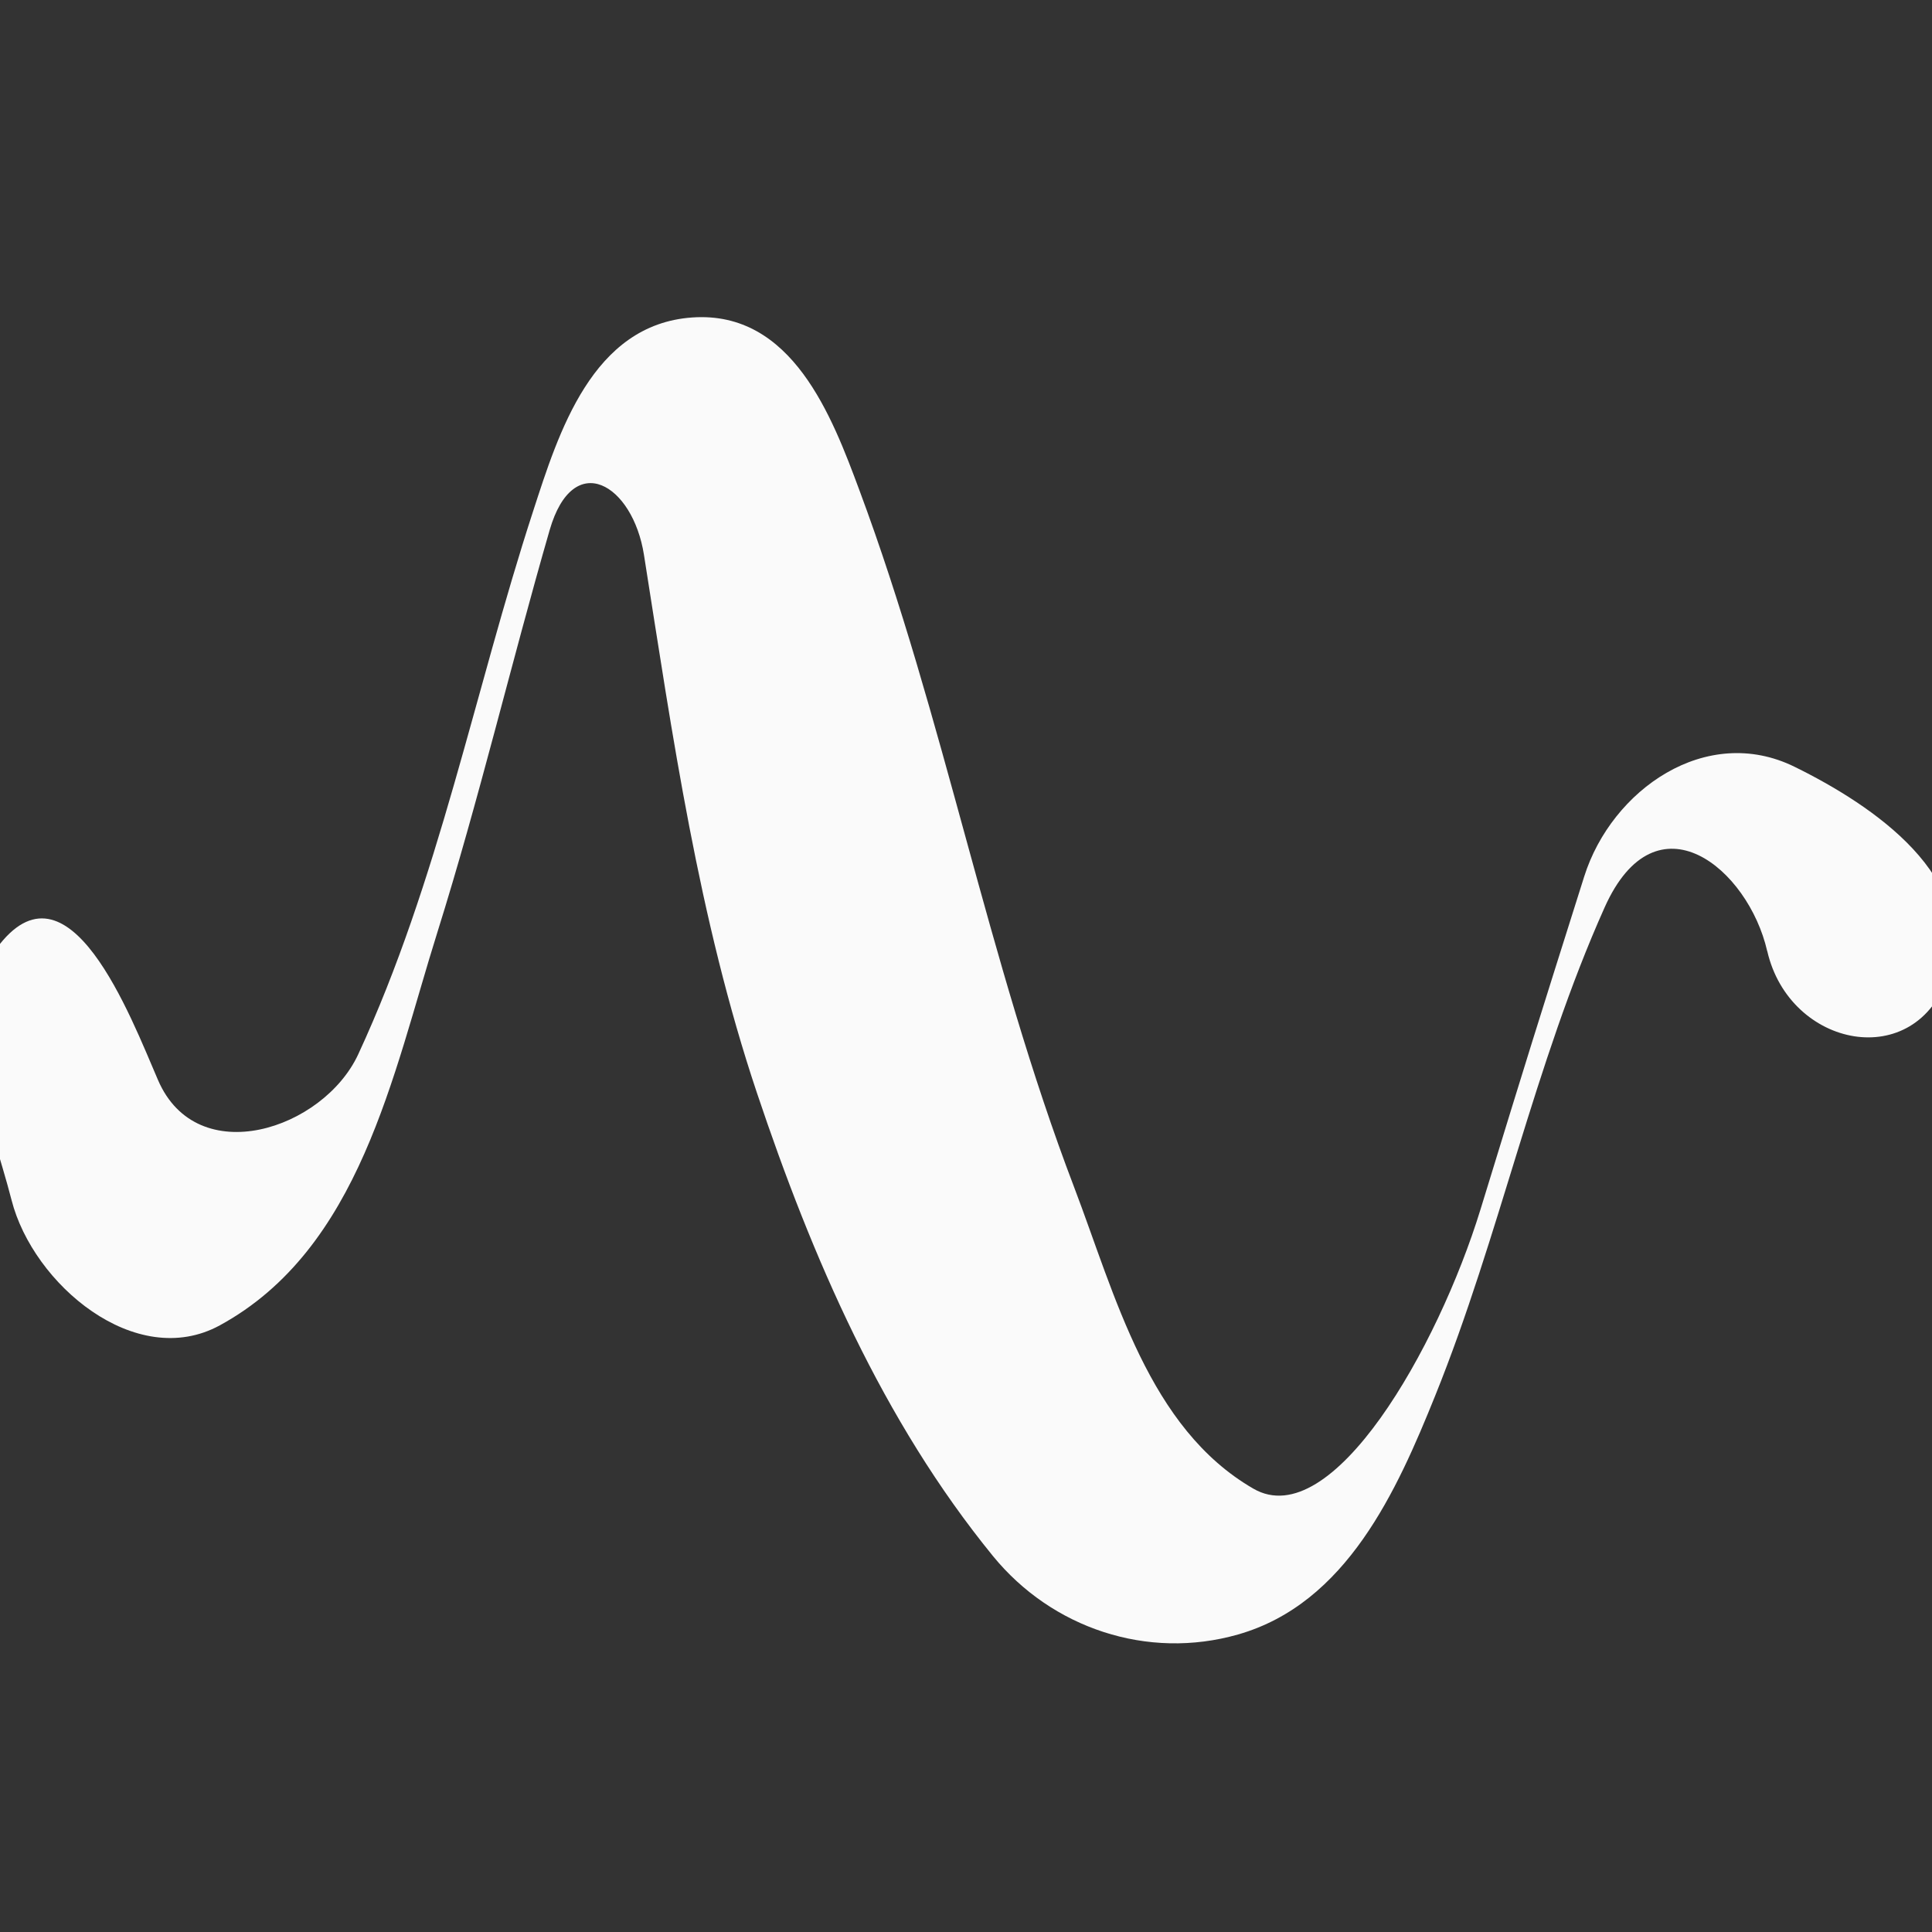 <?xml version="1.0" encoding="UTF-8" standalone="no"?>
<svg
   xmlns:dc="http://purl.org/dc/elements/1.1/"
   xmlns:cc="http://creativecommons.org/ns#"
   xmlns:rdf="http://www.w3.org/1999/02/22-rdf-syntax-ns#"
   xmlns:svg="http://www.w3.org/2000/svg"
   xmlns="http://www.w3.org/2000/svg"
   xmlns:sodipodi="http://sodipodi.sourceforge.net/DTD/sodipodi-0.dtd"
   xmlns:inkscape="http://www.inkscape.org/namespaces/inkscape"
   height="22"
   width="22"
   version="1.1"
   id="svg6"
   sodipodi:docname="xopp-line-style-heavy-downstroke.svg"
   inkscape:version="1.0.1 (3bc2e813f5, 2020-09-07)">
  <rect width="100%" height="100%" fill="#333333" stroke="none"/>
  <defs
     id="defs10" />
  <sodipodi:namedview
     pagecolor="#ffffff"
     bordercolor="#ff0000"
     borderopacity="1"
     objecttolerance="10"
     gridtolerance="10"
     guidetolerance="10"
     inkscape:pageopacity="0"
     inkscape:pageshadow="2"
     inkscape:window-width="1920"
     inkscape:window-height="1009"
     id="namedview8"
     showgrid="false"
     inkscape:showpageshadow="false"
     inkscape:pagecheckerboard="true"
     borderlayer="true"
     inkscape:zoom="19.136364"
     inkscape:cx="24.158087"
     inkscape:cy="14.135028"
     inkscape:window-x="1912"
     inkscape:window-y="133"
     inkscape:window-maximized="1"
     inkscape:current-layer="svg6" />
  <path
     id="path843"
     style="color:#000000;font-style:normal;font-variant:normal;font-weight:normal;font-stretch:normal;font-size:medium;line-height:normal;font-family:sans-serif;font-variant-ligatures:normal;font-variant-position:normal;font-variant-caps:normal;font-variant-numeric:normal;font-variant-alternates:normal;font-variant-east-asian:normal;font-feature-settings:normal;font-variation-settings:normal;text-indent:0;text-align:start;text-decoration:none;text-decoration-line:none;text-decoration-style:solid;text-decoration-color:#000000;letter-spacing:normal;word-spacing:normal;text-transform:none;writing-mode:lr-tb;direction:ltr;text-orientation:mixed;dominant-baseline:auto;baseline-shift:baseline;text-anchor:start;white-space:normal;shape-padding:0;shape-margin:0;inline-size:0;clip-rule:nonzero;display:inline;overflow:visible;visibility:visible;opacity:1;isolation:auto;mix-blend-mode:normal;color-interpolation:sRGB;color-interpolation-filters:linearRGB;solid-color:#000000;solid-opacity:1;vector-effect:none;fill:#fafafa;fill-opacity:1;fill-rule:nonzero;stroke:#000000;stroke-width:0;stroke-linecap:square;stroke-linejoin:miter;stroke-miterlimit:4;stroke-dasharray:none;stroke-dashoffset:0;stroke-opacity:1;color-rendering:auto;image-rendering:auto;shape-rendering:auto;text-rendering:auto;enable-background:accumulate;stop-color:#000000;stop-opacity:1"
     d="m 20.124,10.83 c 0.254,1.106 1.694,1.389 2.062,0.274 0.366,-1.109 -0.857,-1.933 -1.75,-2.372 -1.007,-0.496 -2.084,0.261 -2.396,1.248 -0.584,1.85 -0.591,1.869 -1.181,3.791 -0.485,1.579 -1.691,3.698 -2.586,3.181 -1.195,-0.69 -1.573,-2.203 -2.042,-3.434 C 11.242,10.928 10.753,8.177 9.786,5.582 9.476,4.748 9.022,3.536 7.883,3.615 6.742,3.694 6.36,4.931 6.071,5.82 5.401,7.877 4.995,10.029 4.079,12.006 3.681,12.863 2.245,13.335 1.799,12.298 1.489,11.581 0.776,9.686 -0.041,10.802 c -0.577,0.788 -0.062,1.946 0.173,2.865 0.244,0.954 1.412,1.948 2.371,1.425 C 4.1,14.22 4.472,12.236 4.979,10.621 5.454,9.106 5.819,7.559 6.259,6.036 6.528,5.106 7.206,5.512 7.333,6.319 7.659,8.381 7.953,10.457 8.62,12.447 c 0.627,1.871 1.431,3.732 2.687,5.272 0.67,0.821 1.759,1.188 2.791,0.893 1.237,-0.353 1.809,-1.638 2.246,-2.722 0.734,-1.82 1.125,-3.764 1.928,-5.557 0.589,-1.315 1.637,-0.44 1.851,0.496 z"
     sodipodi:nodetypes="ssssssssssssssssssssssss" />
</svg>

